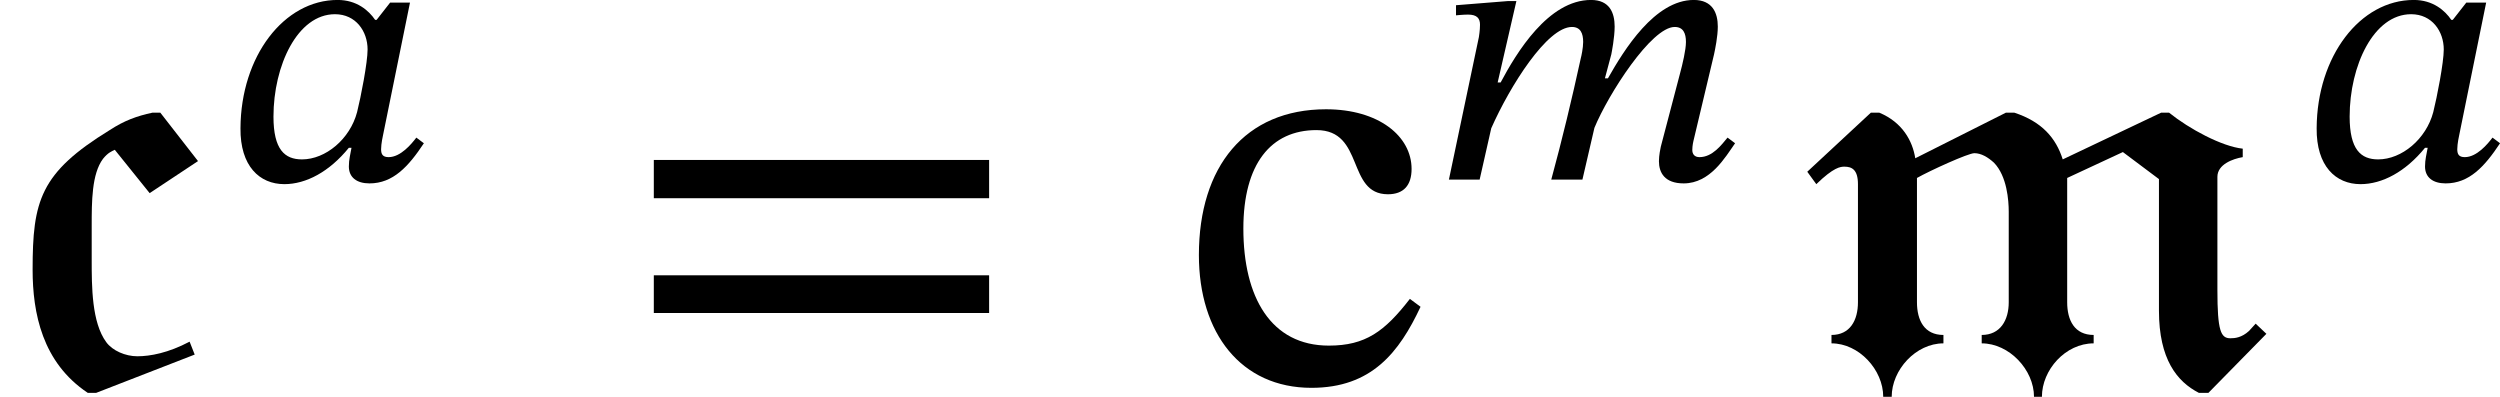 <?xml version='1.0' encoding='UTF-8'?>
<!-- This file was generated by dvisvgm 2.9.1 -->
<svg version='1.1' xmlns='http://www.w3.org/2000/svg' xmlns:xlink='http://www.w3.org/1999/xlink' width='53.123pt' height='8.432pt' viewBox='28.692 343.212 53.123 8.432'>
<defs>
<path id='g9-99' d='M2.805-3.132L2.271-3.818H2.16C1.937-3.77 1.761-3.706 1.554-3.571C.566-2.965 .462-2.566 .462-1.594C.462-.98 .598-.279 1.243 .151H1.363L2.758-.391L2.686-.574C2.383-.414 2.128-.367 1.945-.367C1.777-.367 1.594-.446 1.506-.566C1.299-.845 1.299-1.355 1.299-1.73V-2.216C1.299-2.558 1.299-2.949 1.459-3.164C1.53-3.252 1.578-3.268 1.626-3.292L2.12-2.678L2.805-3.132Z'/>
<path id='g9-109' d='M6.982-.685L6.83-.829L6.735-.725C6.631-.63 6.535-.622 6.472-.622C6.336-.622 6.288-.725 6.288-1.307V-2.909C6.288-3.084 6.504-3.164 6.647-3.188V-3.308C6.352-3.339 5.89-3.587 5.603-3.818H5.491L4.097-3.156C4.001-3.459 3.802-3.69 3.411-3.818H3.292L2.008-3.172C1.969-3.419 1.825-3.682 1.498-3.818H1.379L.478-2.981L.606-2.805C.853-3.045 .948-3.053 1.004-3.053C1.108-3.053 1.196-3.013 1.196-2.805V-1.132C1.196-.877 1.084-.669 .821-.669V-.55C1.211-.55 1.554-.175 1.554 .207H1.674C1.674-.175 2.016-.55 2.407-.55V-.669C2.136-.669 2.032-.877 2.032-1.132V-2.893C2.216-2.997 2.758-3.244 2.845-3.244C2.941-3.244 3.037-3.188 3.124-3.108C3.308-2.917 3.332-2.574 3.332-2.415V-1.132C3.332-.877 3.212-.669 2.949-.669V-.55C3.339-.55 3.69-.175 3.69 .207H3.802C3.802-.175 4.136-.55 4.535-.55V-.669C4.264-.669 4.16-.877 4.16-1.132V-2.893L4.949-3.26L5.46-2.877V-1.012C5.46-.327 5.715-.008 6.025 .151H6.161L6.982-.685Z'/>
<use id='g21-61' xlink:href='#g20-61' transform='scale(1.5)'/>
<use id='g21-99' xlink:href='#g20-99' transform='scale(1.5)'/>
<path id='g20-61' d='M5.244-2.606V-3.148H.494V-2.606H5.244ZM5.244-.98V-1.514H.494V-.98H5.244Z'/>
<path id='g20-99' d='M3.252-1.18C2.893-.717 2.622-.518 2.104-.518C1.283-.518 .893-1.203 .893-2.176C.893-3.092 1.283-3.571 1.929-3.571C2.614-3.571 2.351-2.662 2.941-2.662C3.164-2.662 3.276-2.79 3.276-3.021C3.276-3.483 2.813-3.866 2.064-3.866C.917-3.866 .263-3.053 .263-1.801C.263-.693 .861 .08 1.857 .08C2.71 .08 3.1-.422 3.403-1.068L3.252-1.18Z'/>
<path id='g18-97' d='M4.001-3.762H3.579L3.292-3.395H3.26C3.124-3.595 2.869-3.818 2.463-3.818C1.323-3.818 .406-2.622 .399-1.092C.391-.287 .805 .096 1.331 .096C1.793 .096 2.287-.167 2.702-.677H2.758C2.734-.534 2.702-.43 2.702-.279C2.702-.048 2.869 .08 3.14 .08C3.642 .08 3.969-.279 4.296-.773L4.136-.893C4.033-.757 3.802-.478 3.547-.478C3.419-.478 3.387-.542 3.387-.646C3.387-.765 3.427-.94 3.427-.94L4.001-3.762ZM3.1-2.766C3.1-2.487 2.957-1.753 2.877-1.435C2.726-.861 2.208-.43 1.706-.43C1.339-.43 1.1-.638 1.1-1.339C1.1-2.423 1.61-3.515 2.407-3.515C2.853-3.515 3.1-3.148 3.1-2.766Z'/>
<path id='g18-109' d='M3.212 0L3.467-1.1C3.762-1.817 4.678-3.244 5.173-3.244C5.356-3.244 5.412-3.108 5.412-2.925C5.412-2.758 5.34-2.455 5.284-2.248L4.878-.701C4.87-.662 4.838-.518 4.838-.391C4.838-.151 4.957 .08 5.364 .08C5.93 .08 6.249-.478 6.456-.773L6.296-.893C6.169-.741 5.978-.478 5.699-.478C5.595-.478 5.547-.542 5.547-.63C5.547-.725 5.571-.821 5.571-.821L6.009-2.662C6.033-2.774 6.089-3.045 6.089-3.252C6.089-3.539 5.978-3.818 5.579-3.818C4.75-3.818 4.097-2.758 3.754-2.152H3.69L3.826-2.662C3.834-2.702 3.897-3.021 3.897-3.252C3.897-3.539 3.794-3.818 3.395-3.818C2.487-3.818 1.809-2.694 1.474-2.064H1.411L1.809-3.794H1.626L.526-3.706V-3.491C.526-3.491 .677-3.507 .781-3.507C.972-3.507 1.036-3.427 1.036-3.292C1.036-3.172 1.012-3.029 1.012-3.029L.375 0H1.028L1.275-1.092C1.674-1.993 2.463-3.244 2.989-3.244C3.172-3.244 3.228-3.108 3.228-2.925C3.228-2.798 3.188-2.614 3.18-2.59C2.989-1.714 2.782-.853 2.55 0H3.212Z'/>
<use id='g10-99' xlink:href='#g9-99' transform='scale(1.5)'/>
<use id='g10-109' xlink:href='#g9-109' transform='scale(1.5)'/>
</defs>
<g id='page1'>
<use x='28.692' y='351.333' xlink:href='#g10-99'/>
<use x='33.403' y='347.029' xlink:href='#g18-97'/>
<use x='41.844' y='351.333' xlink:href='#g21-61'/>
<use x='53.773' y='351.333' xlink:href='#g21-99'/>
<use x='59.105' y='347.029' xlink:href='#g18-109'/>
<use x='66.378' y='351.333' xlink:href='#g10-109'/>
<use x='77.52' y='347.029' xlink:href='#g18-97'/>
</g>
</svg>